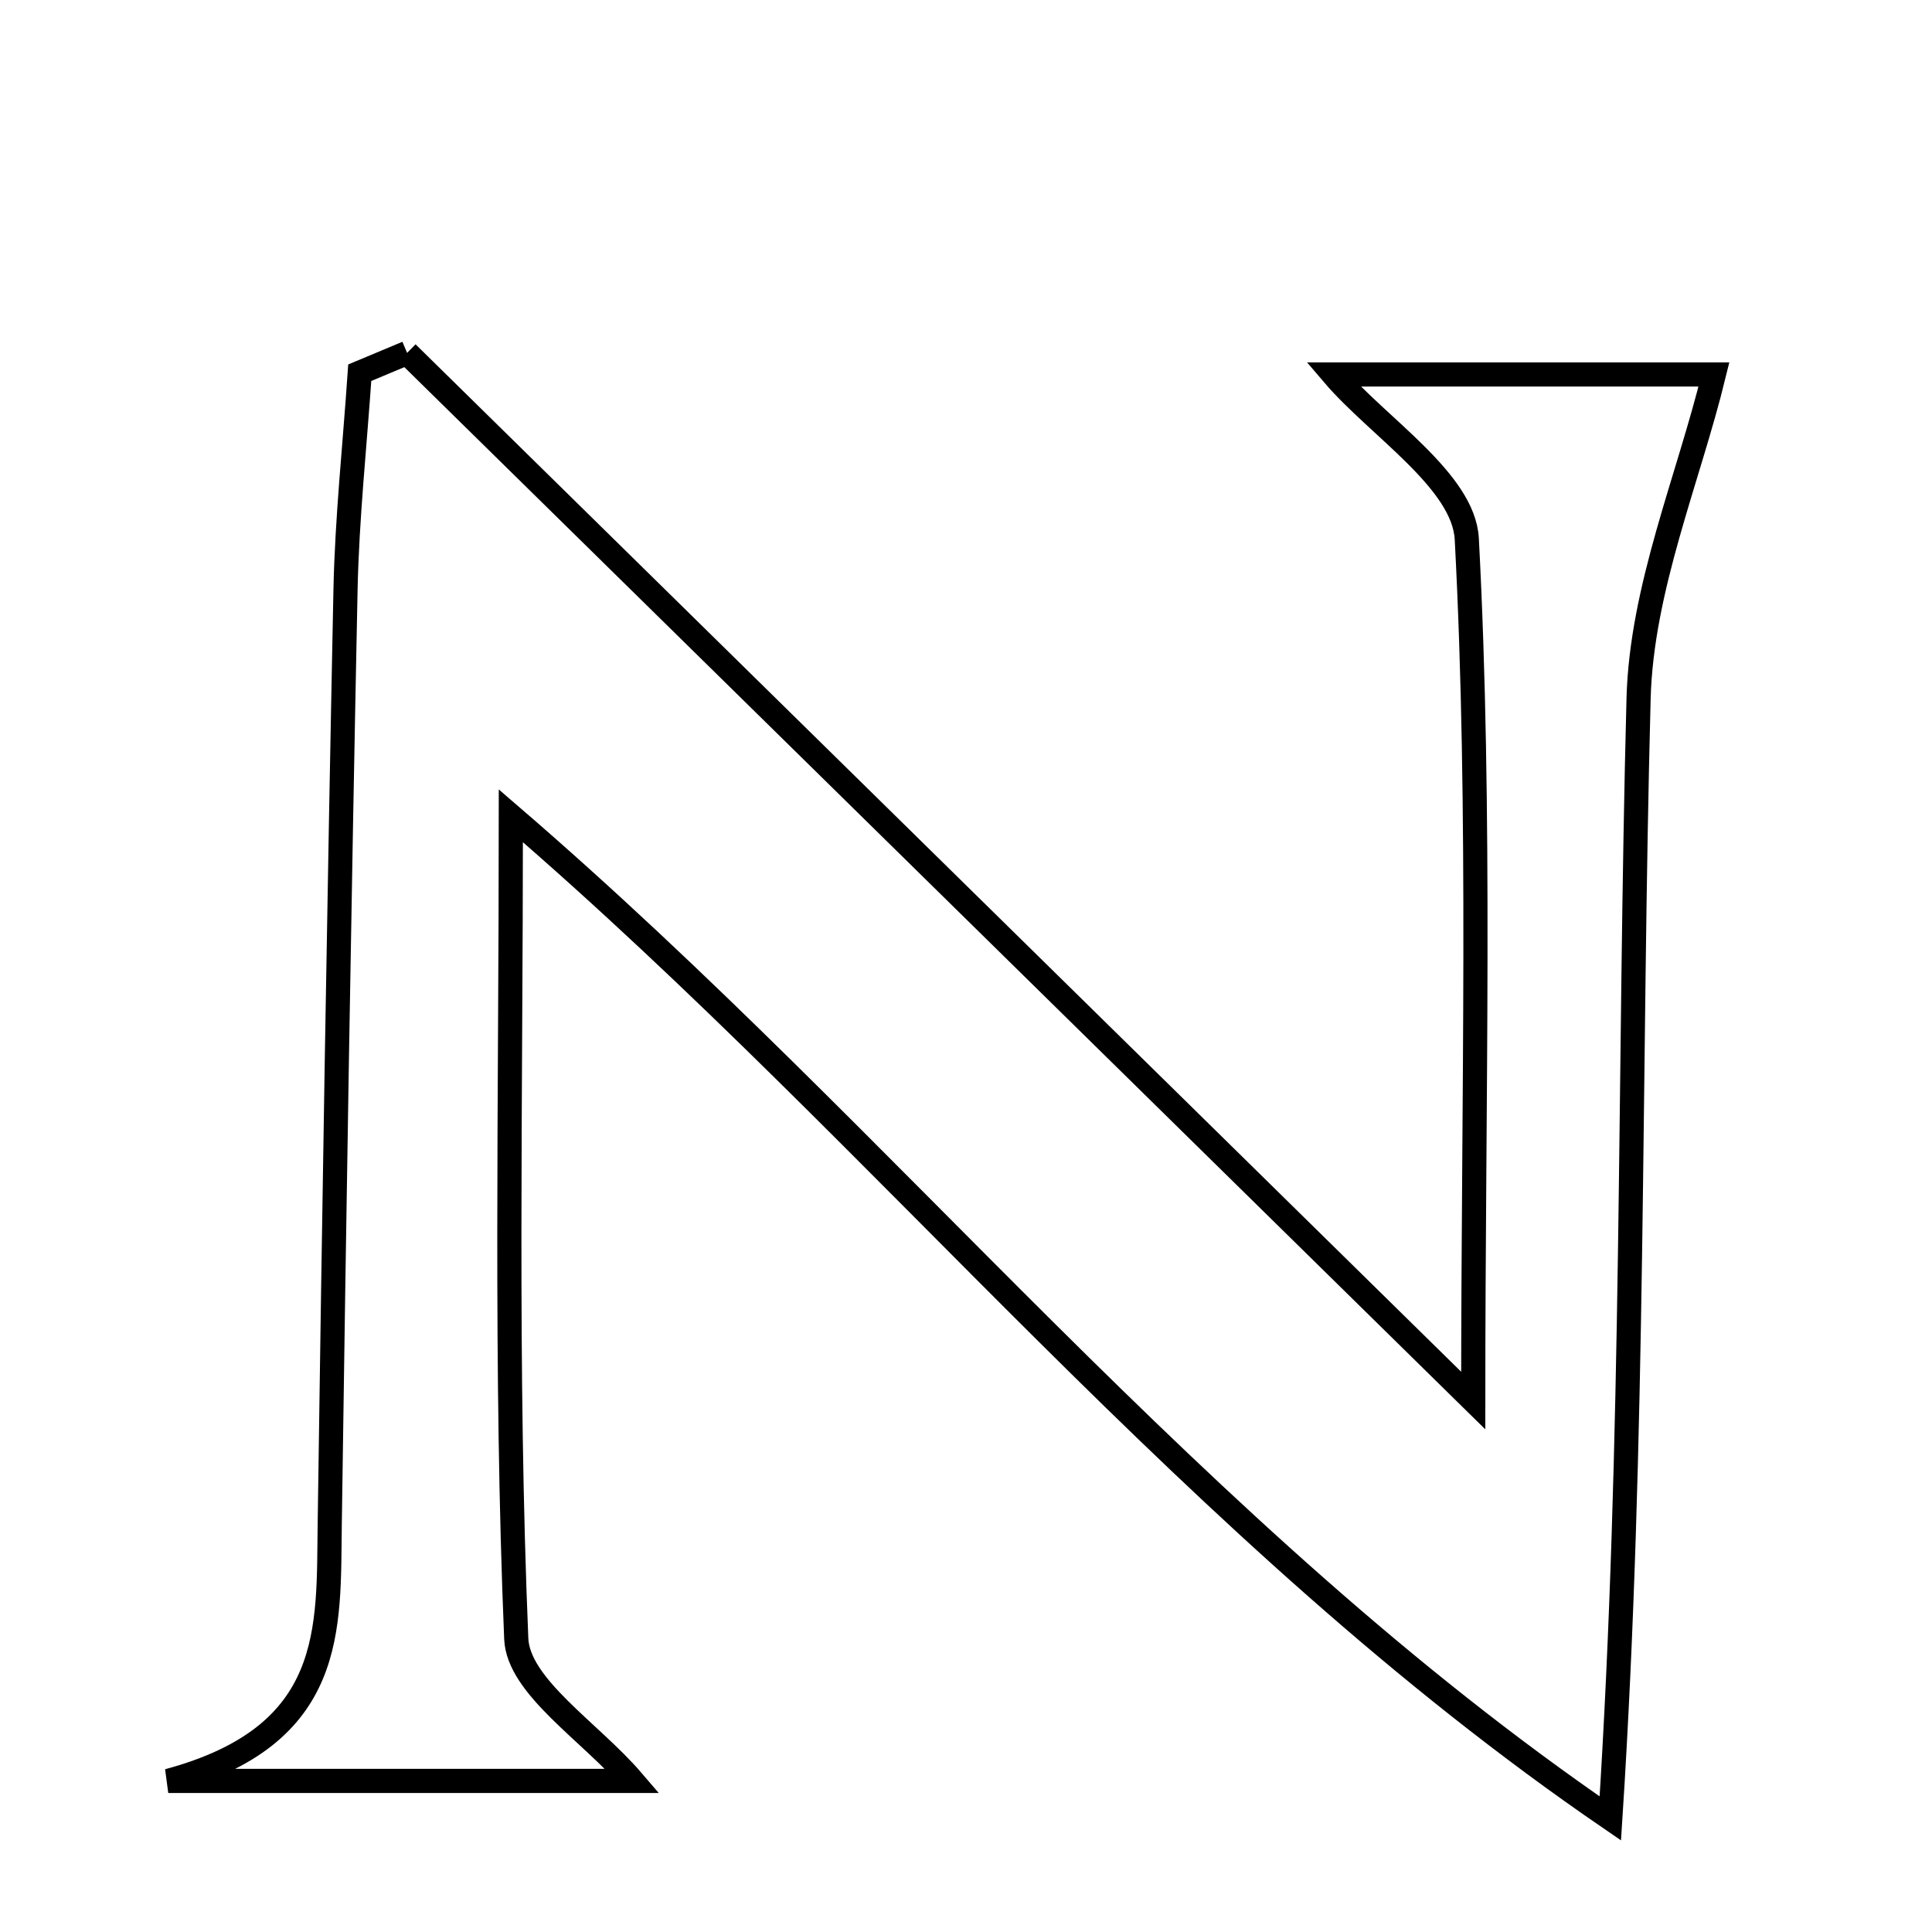 <svg xmlns="http://www.w3.org/2000/svg" viewBox="0.0 0.0 24.0 24.0" height="200px" width="200px"><path fill="none" stroke="black" stroke-width=".3" stroke-opacity="1.0"  filling="0" d="M5.057 4.384 C9.362 8.615 13.668 12.845 18.301 17.398 C18.301 13.539 18.401 10.109 18.221 6.695 C18.182 5.973 17.119 5.305 16.562 4.652 C18.08 4.652 19.811 4.652 21.291 4.652 C20.973 5.954 20.391 7.309 20.355 8.678 C20.234 13.268 20.309 17.864 20.004 22.589 C14.837 19.05 11.055 14.188 6.346 10.134 C6.346 13.66 6.274 17.013 6.413 20.356 C6.438 20.952 7.333 21.512 7.857 22.123 C6.189 22.123 4.418 22.123 2.09 22.123 C4.185 21.558 4.077 20.227 4.096 18.936 C4.151 15.066 4.213 11.197 4.292 7.329 C4.311 6.428 4.408 5.529 4.469 4.63 C4.665 4.548 4.861 4.466 5.057 4.384"></path></svg>